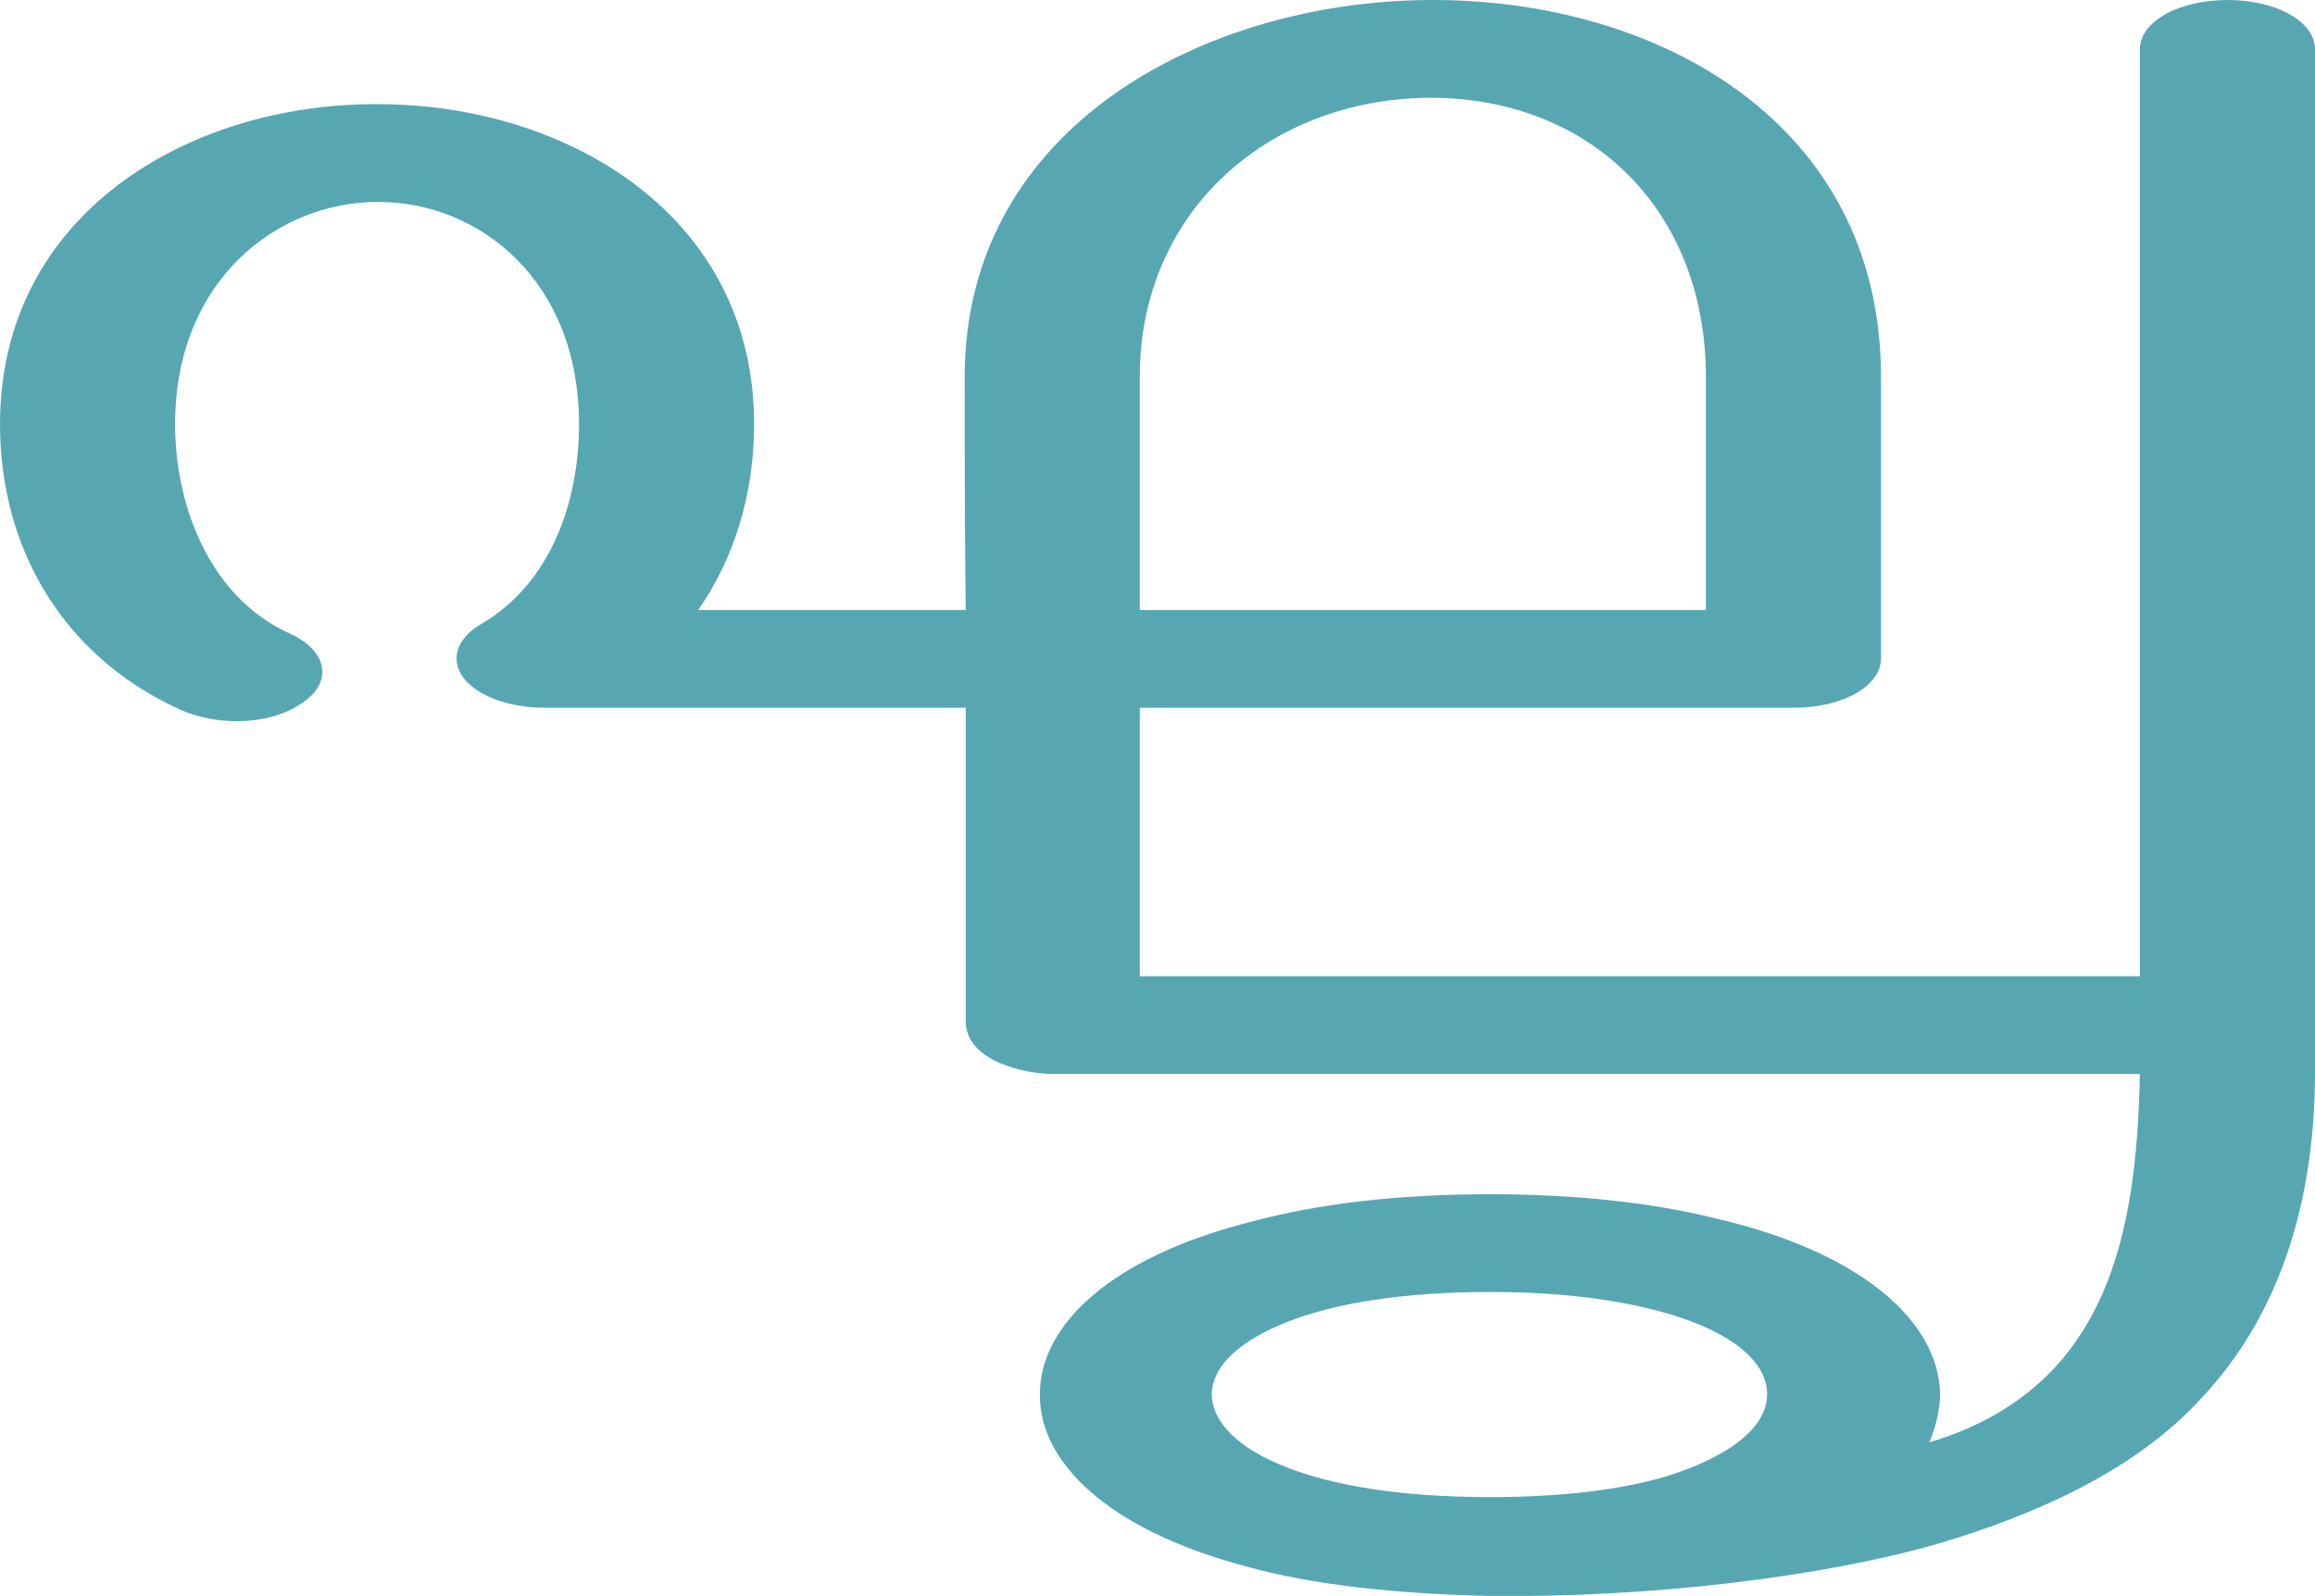 <?xml version="1.0" encoding="UTF-8"?>
<!DOCTYPE svg PUBLIC "-//W3C//DTD SVG 1.1//EN" "http://www.w3.org/Graphics/SVG/1.1/DTD/svg11.dtd">
<!-- Creator: CorelDRAW X8 -->
<svg xmlns="http://www.w3.org/2000/svg" xml:space="preserve" width="2155px" height="1486px" version="1.1" style="shape-rendering:geometricPrecision; text-rendering:geometricPrecision; image-rendering:optimizeQuality; fill-rule:evenodd; clip-rule:evenodd"
viewBox="0 0 2155 1486"
 xmlns:xlink="http://www.w3.org/1999/xlink">
 <defs>
  <style type="text/css">
   <![CDATA[
    .fil0 {fill:#57A7B3}
   ]]>
  </style>
 </defs>
 <g id="Layer_x0020_1">
  <path class="fil0" d="M1387 1112c81,0 151,8 208,22 140,32 210,98 211,164 0,14 -4,31 -10,45 167,-50 193,-195 196,-343l-1012 0c-26,0 -81,-12 -81,-49l0 -292 -392 0c-45,0 -82,-20 -82,-46 0,-14 11,-25 23,-32 65,-38 91,-114 91,-186 0,-134 -93,-207 -187,-207 -94,0 -189,73 -189,207 0,77 33,162 107,195 35,16 40,45 12,64 -32,23 -84,22 -118,5 -105,-49 -164,-148 -164,-264 0,-196 176,-299 352,-298 175,0 350,103 350,298 0,64 -18,124 -52,173l249 0c-1,-74 -1,-142 -1,-217 0,-234 225,-350 433,-351 212,-1 420,114 420,351l0 262c0,26 -36,46 -81,46l-609 0 0 250 931 0 0 -863c0,-26 36,-46 82,-46 45,0 81,20 81,46l0 952c0,132 -39,232 -104,302 -61,68 -154,110 -249,138 -109,31 -270,50 -417,48 -84,-2 -164,-10 -227,-28 -127,-34 -191,-97 -190,-160 0,-64 66,-128 199,-161 60,-16 133,-25 220,-25zm201 -544l0 -217c0,-154 -106,-260 -257,-260 -149,1 -270,105 -270,260l0 217 527 0zm-201 635c69,0 124,8 165,20 62,18 93,46 93,75 0,42 -62,67 -95,77 -41,12 -95,19 -163,19 -84,0 -147,-11 -190,-28 -46,-18 -69,-43 -69,-68 1,-34 42,-56 70,-67 43,-17 106,-28 189,-28z"/>
 </g>
</svg>
